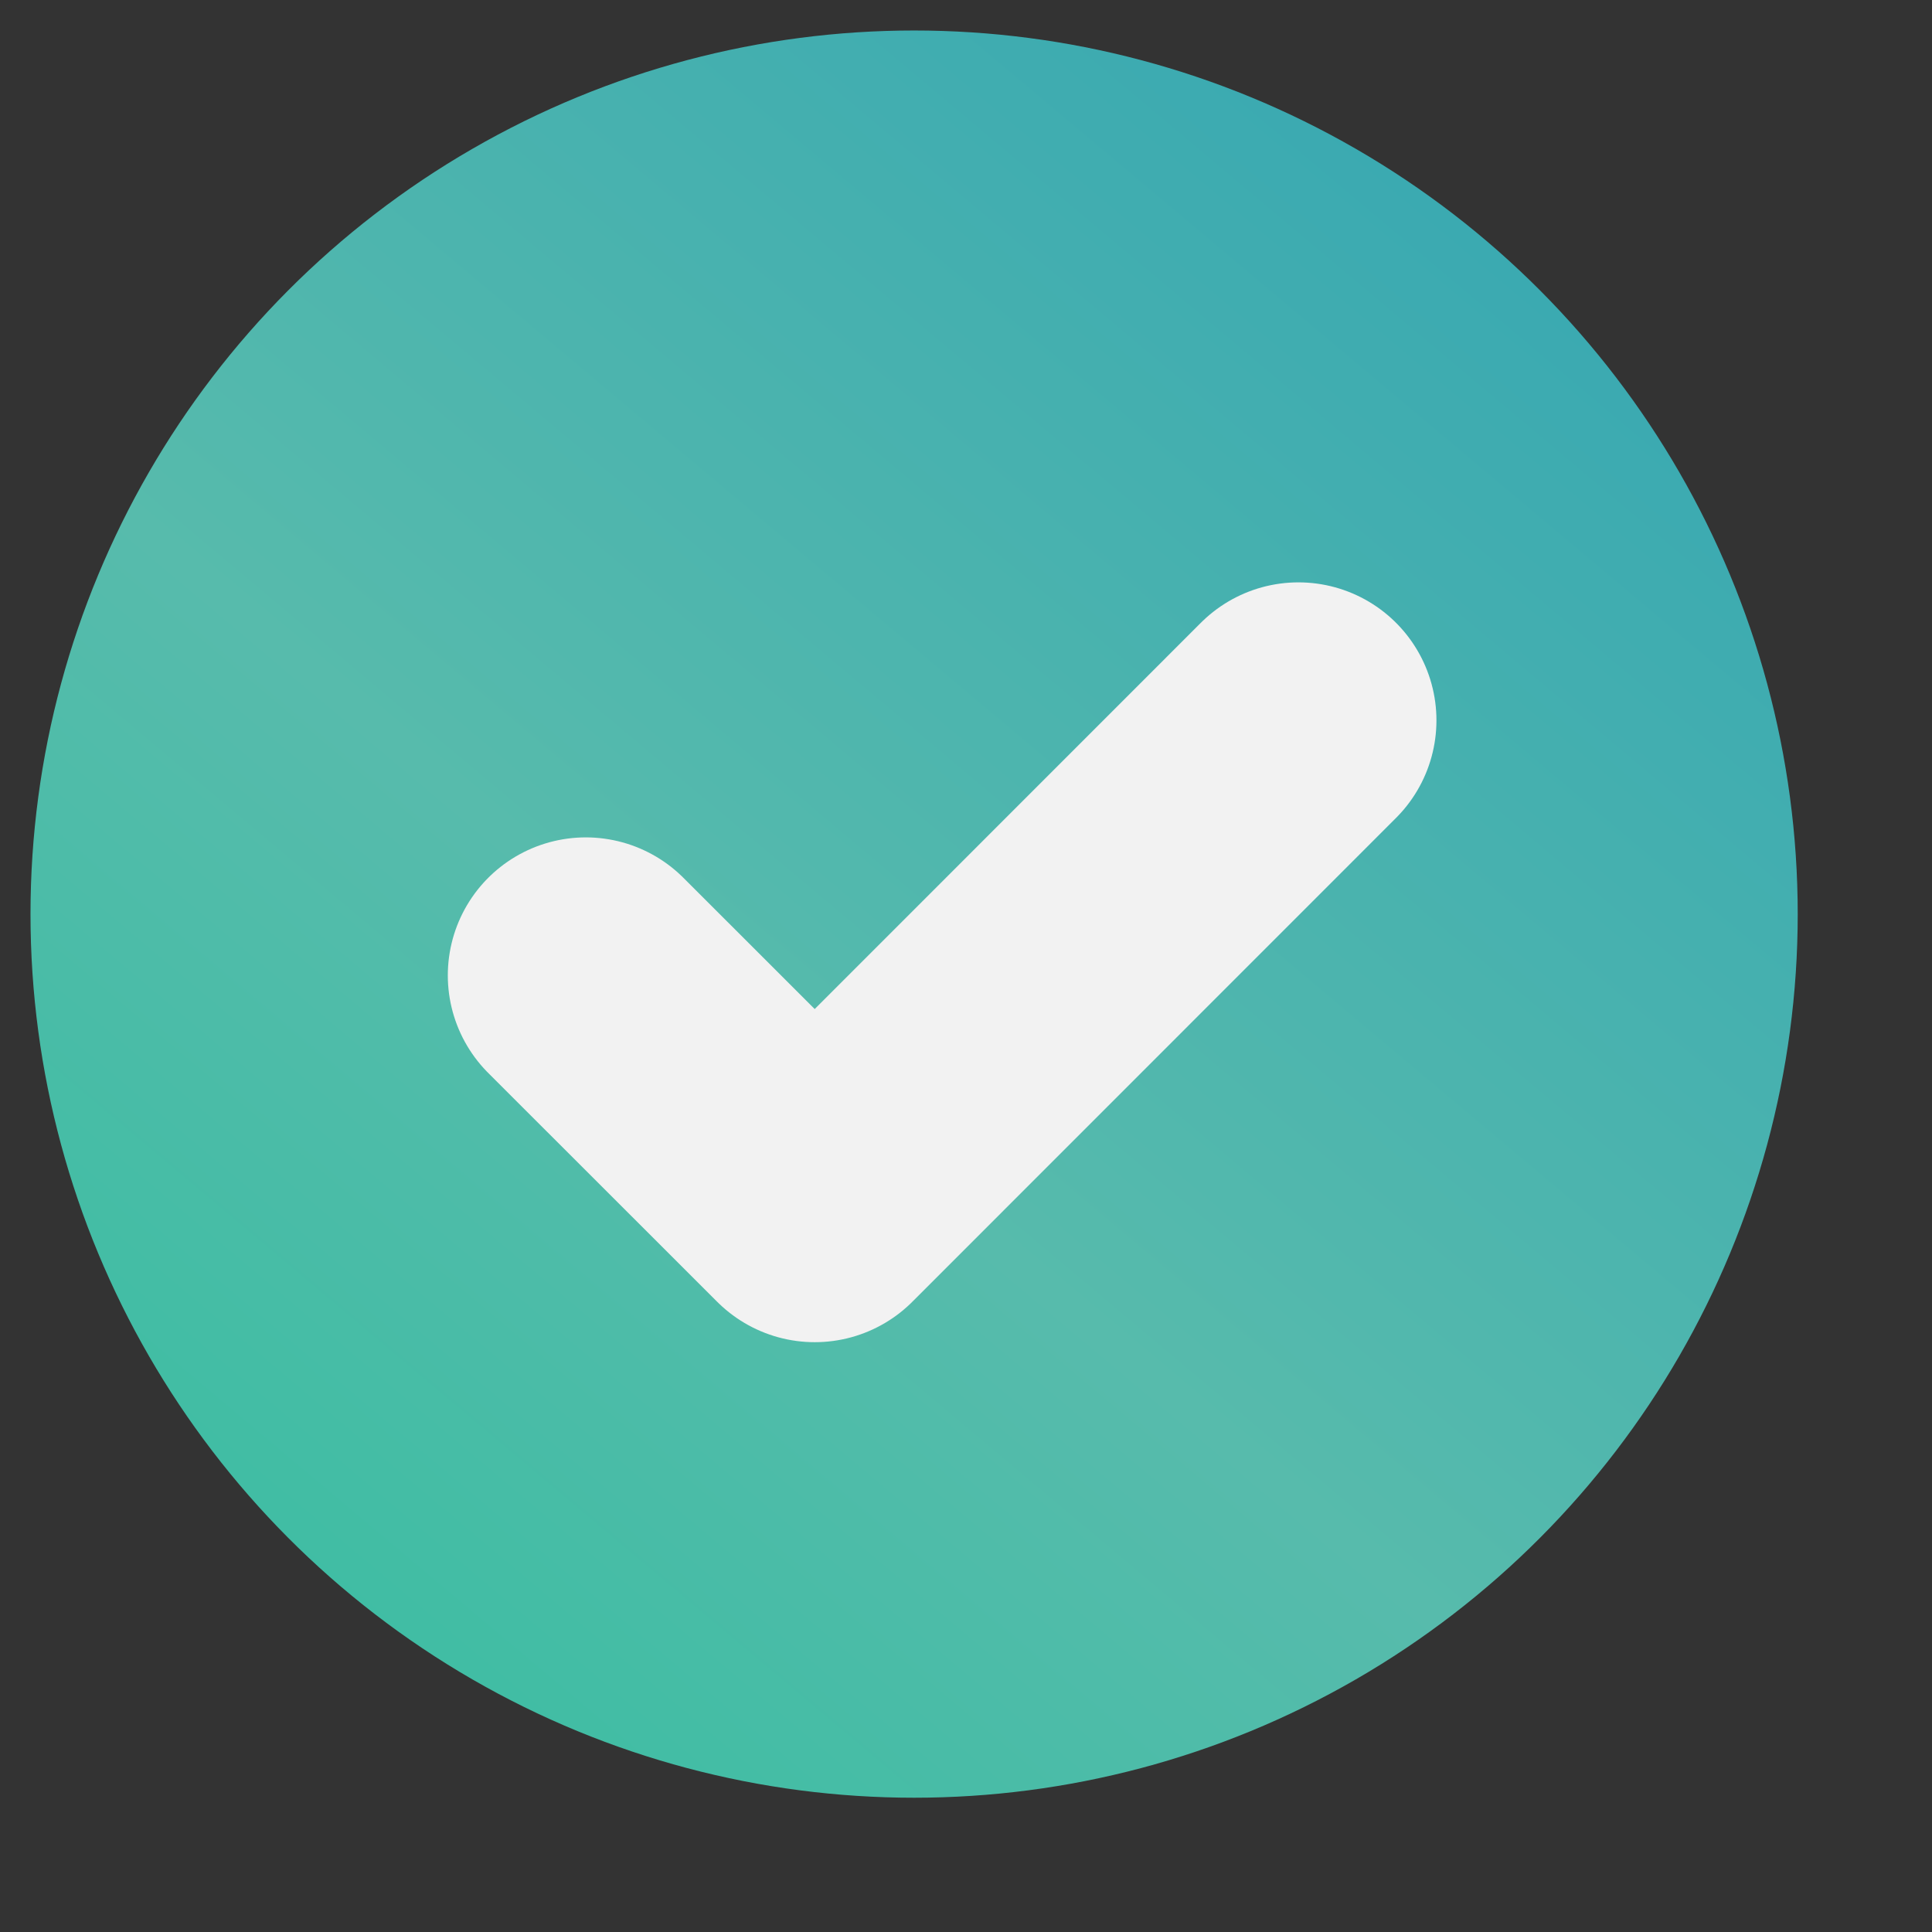 <svg xmlns="http://www.w3.org/2000/svg" width="14" height="14" viewBox="0 0 14 14">
    <rect x="0" y="0" width="14" height="14" fill="#333333" stroke="none"/>
    <defs>
        <linearGradient id="a" x1="95.659%" x2="-10.277%" y1="5.068%" y2="131.121%">
            <stop offset="0%" stop-color="#35A6B2"/>
            <stop offset="45.799%" stop-color="#57BBAC"/>
            <stop offset="100%" stop-color="#23C099"/>
        </linearGradient>
    </defs>
    <g fill="none" fill-rule="evenodd" transform="translate(-.561 .22)">
        <circle cx="7.185" cy="6.404" r="6.403" fill="url(#a)"/>
        <path stroke="#F2F2F2" stroke-linecap="round" stroke-linejoin="round" stroke-width="2" d="M4.806 6.848l1.659 1.658L9.97 5"/>
    </g>
</svg>